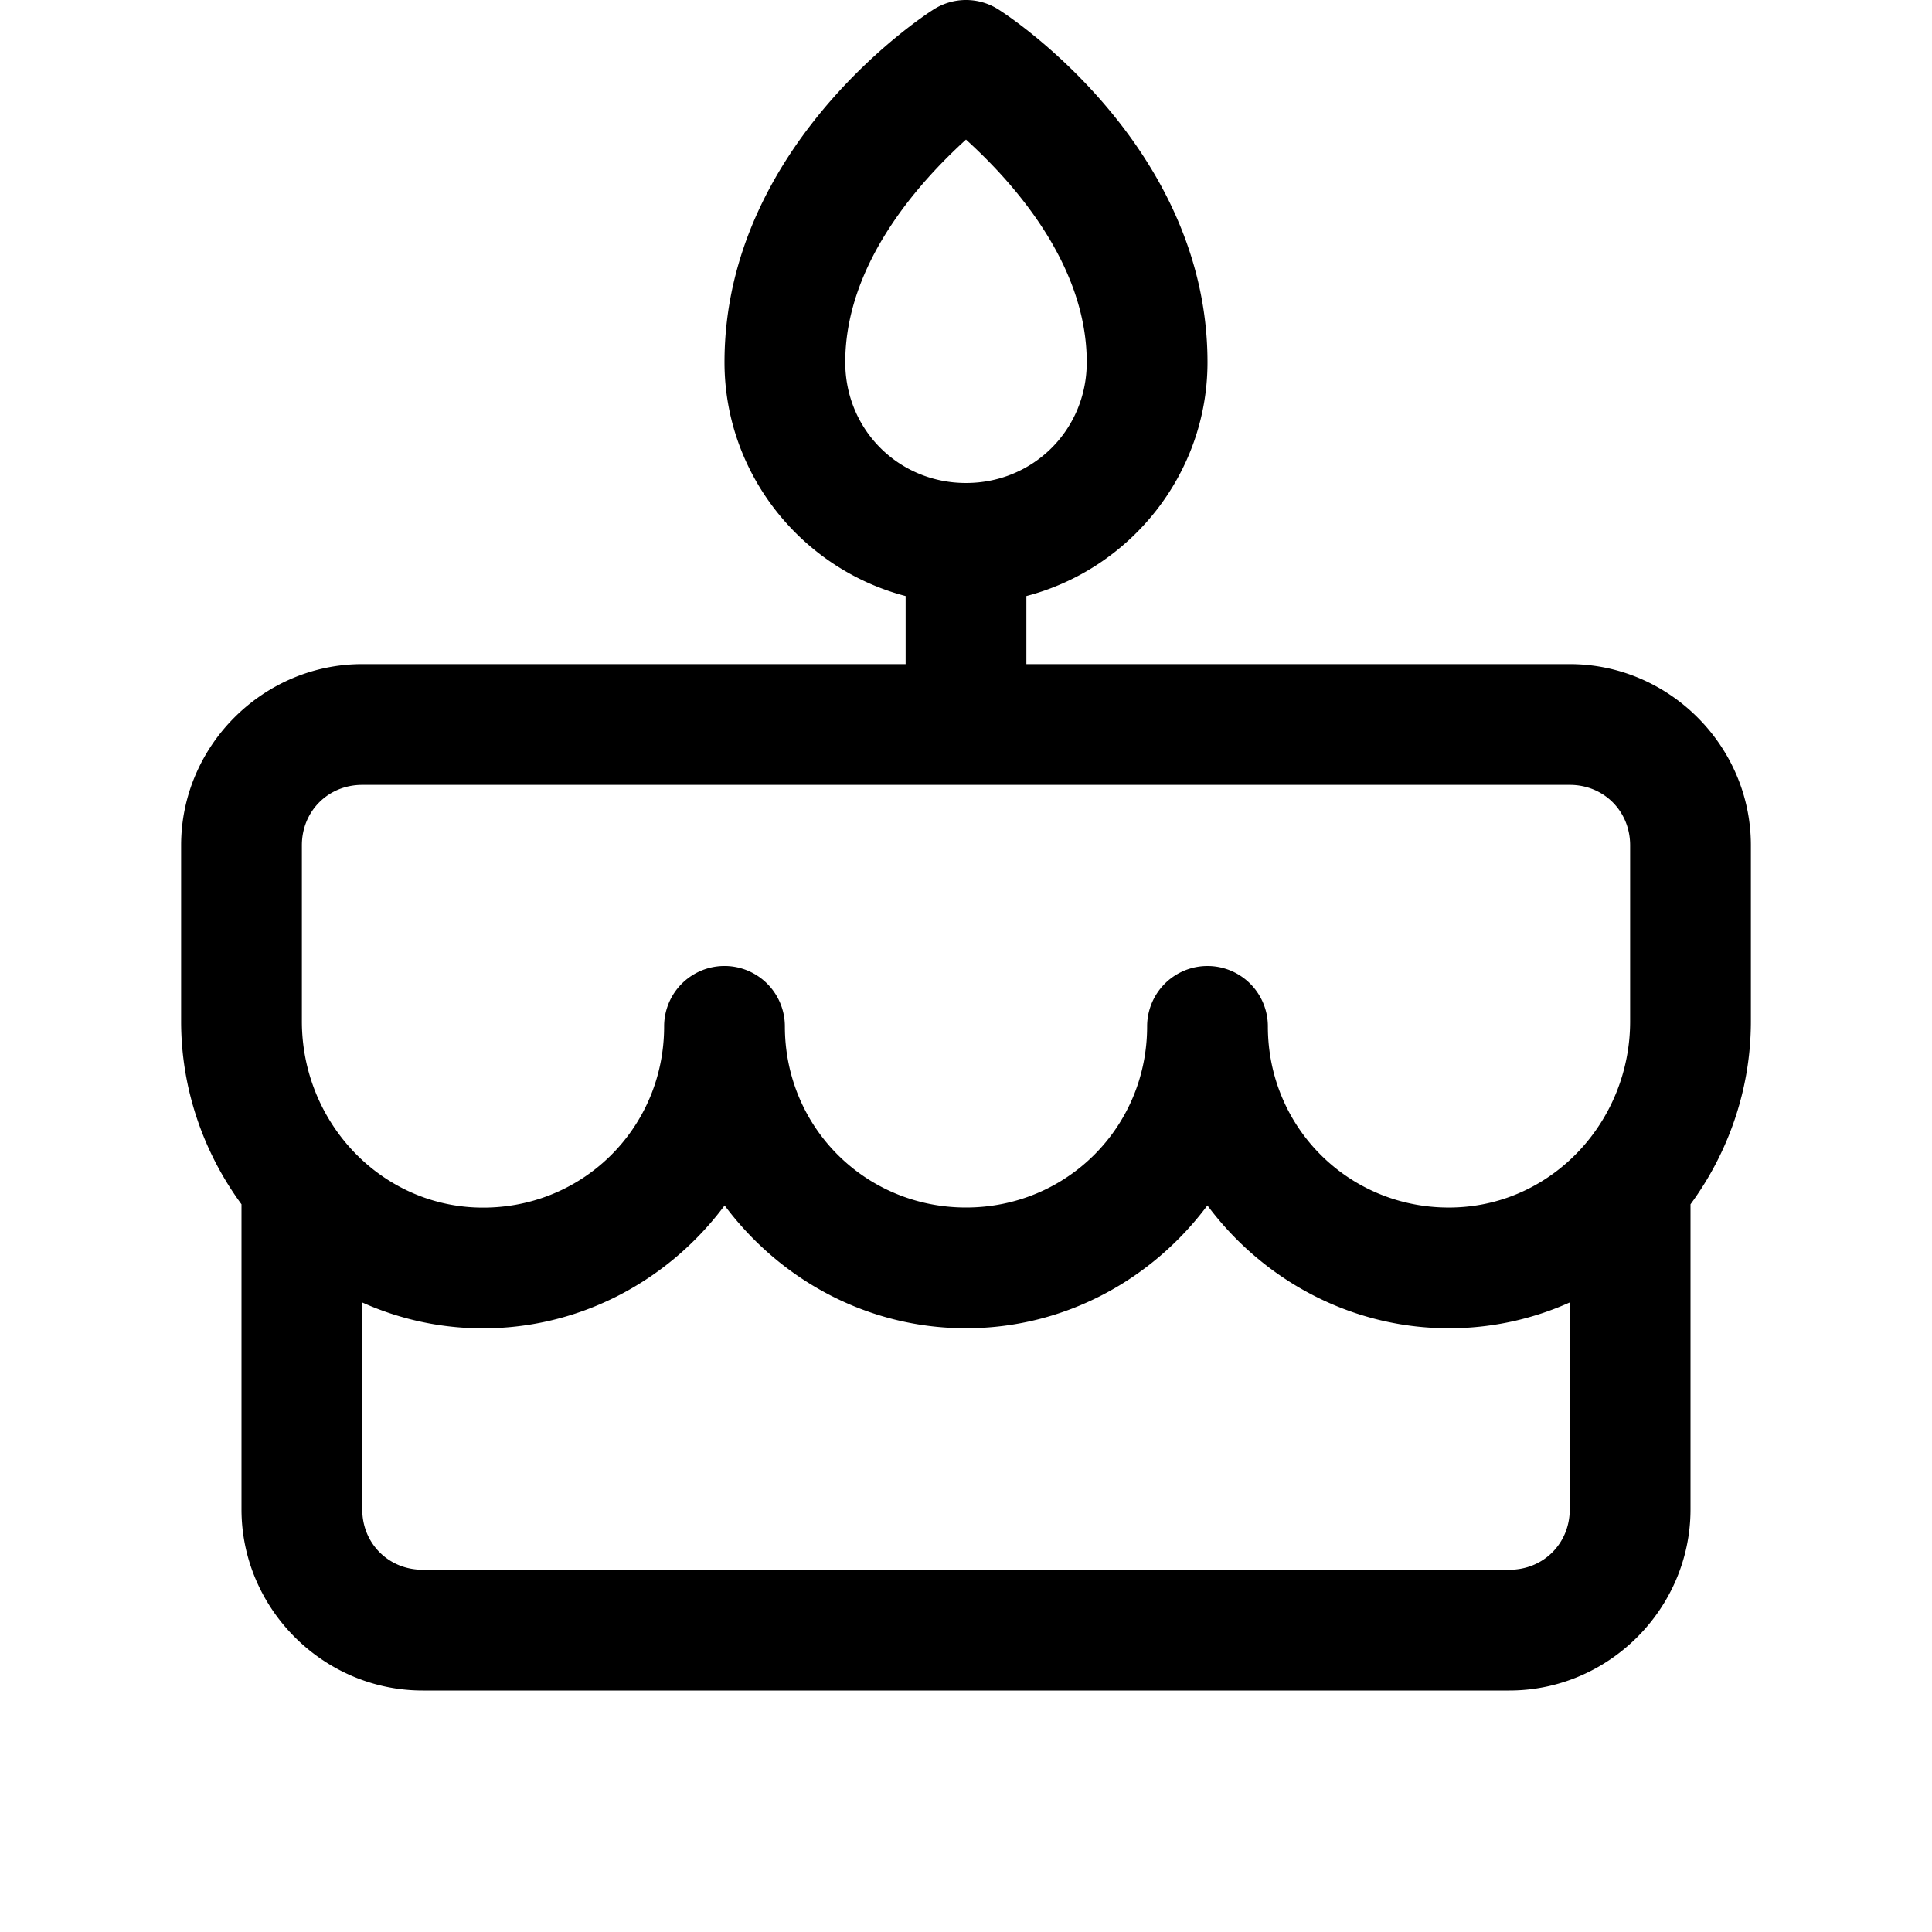 <svg xmlns="http://www.w3.org/2000/svg" viewBox="0 0 256 256"><path d="M128 0a8 8 0 0 0-4.437 1.344S96 18.667 96 48c0 14.819 10.25 27.394 24 30.977V88H48c-13.16 0-24 10.84-24 24v23.33c0 8.993 2.983 17.41 8 24.246V200c0 13.16 10.84 24 24 24h144c13.16 0 24-10.84 24-24v-40.424c5.017-6.836 8-15.254 8-24.246V112c0-13.16-10.84-24-24-24h-72v-9.023c13.75-3.583 24-16.158 24-30.977 0-29.333-27.562-46.656-27.562-46.656A8 8 0 0 0 128 0zm0 18.496c5.99 5.443 16 16.33 16 29.504 0 8.931-7.069 16-16 16s-16-7.069-16-16c0-13.174 10.01-24.061 16-29.504zM48 104h160c4.513 0 8 3.487 8 8v23.33c0 13.26-10.28 24.303-23.32 24.662l-.004.002c-13.618.383-24.677-10.37-24.676-23.994a8 8 0 0 0-16 0c0 13.35-10.65 24-24 24s-24-10.65-24-24v-.004A8 8 0 0 0 88 136v.004c.005 13.626-11.055 24.383-24.676 24C50.282 159.637 40 148.59 40 135.33V112c0-4.513 3.487-8 8-8zm111.986 55.723c7.531 10.11 19.618 16.644 33.139 16.263A38.95 38.95 0 0 0 208 172.582V200c0 4.513-3.487 8-8 8H56c-4.513 0-8-3.487-8-8v-27.414a39 39 0 0 0 14.875 3.41c13.523.38 25.61-6.156 33.14-16.27C103.326 169.534 114.905 176 128 176c13.098 0 24.678-6.469 31.986-16.277z"/></svg>